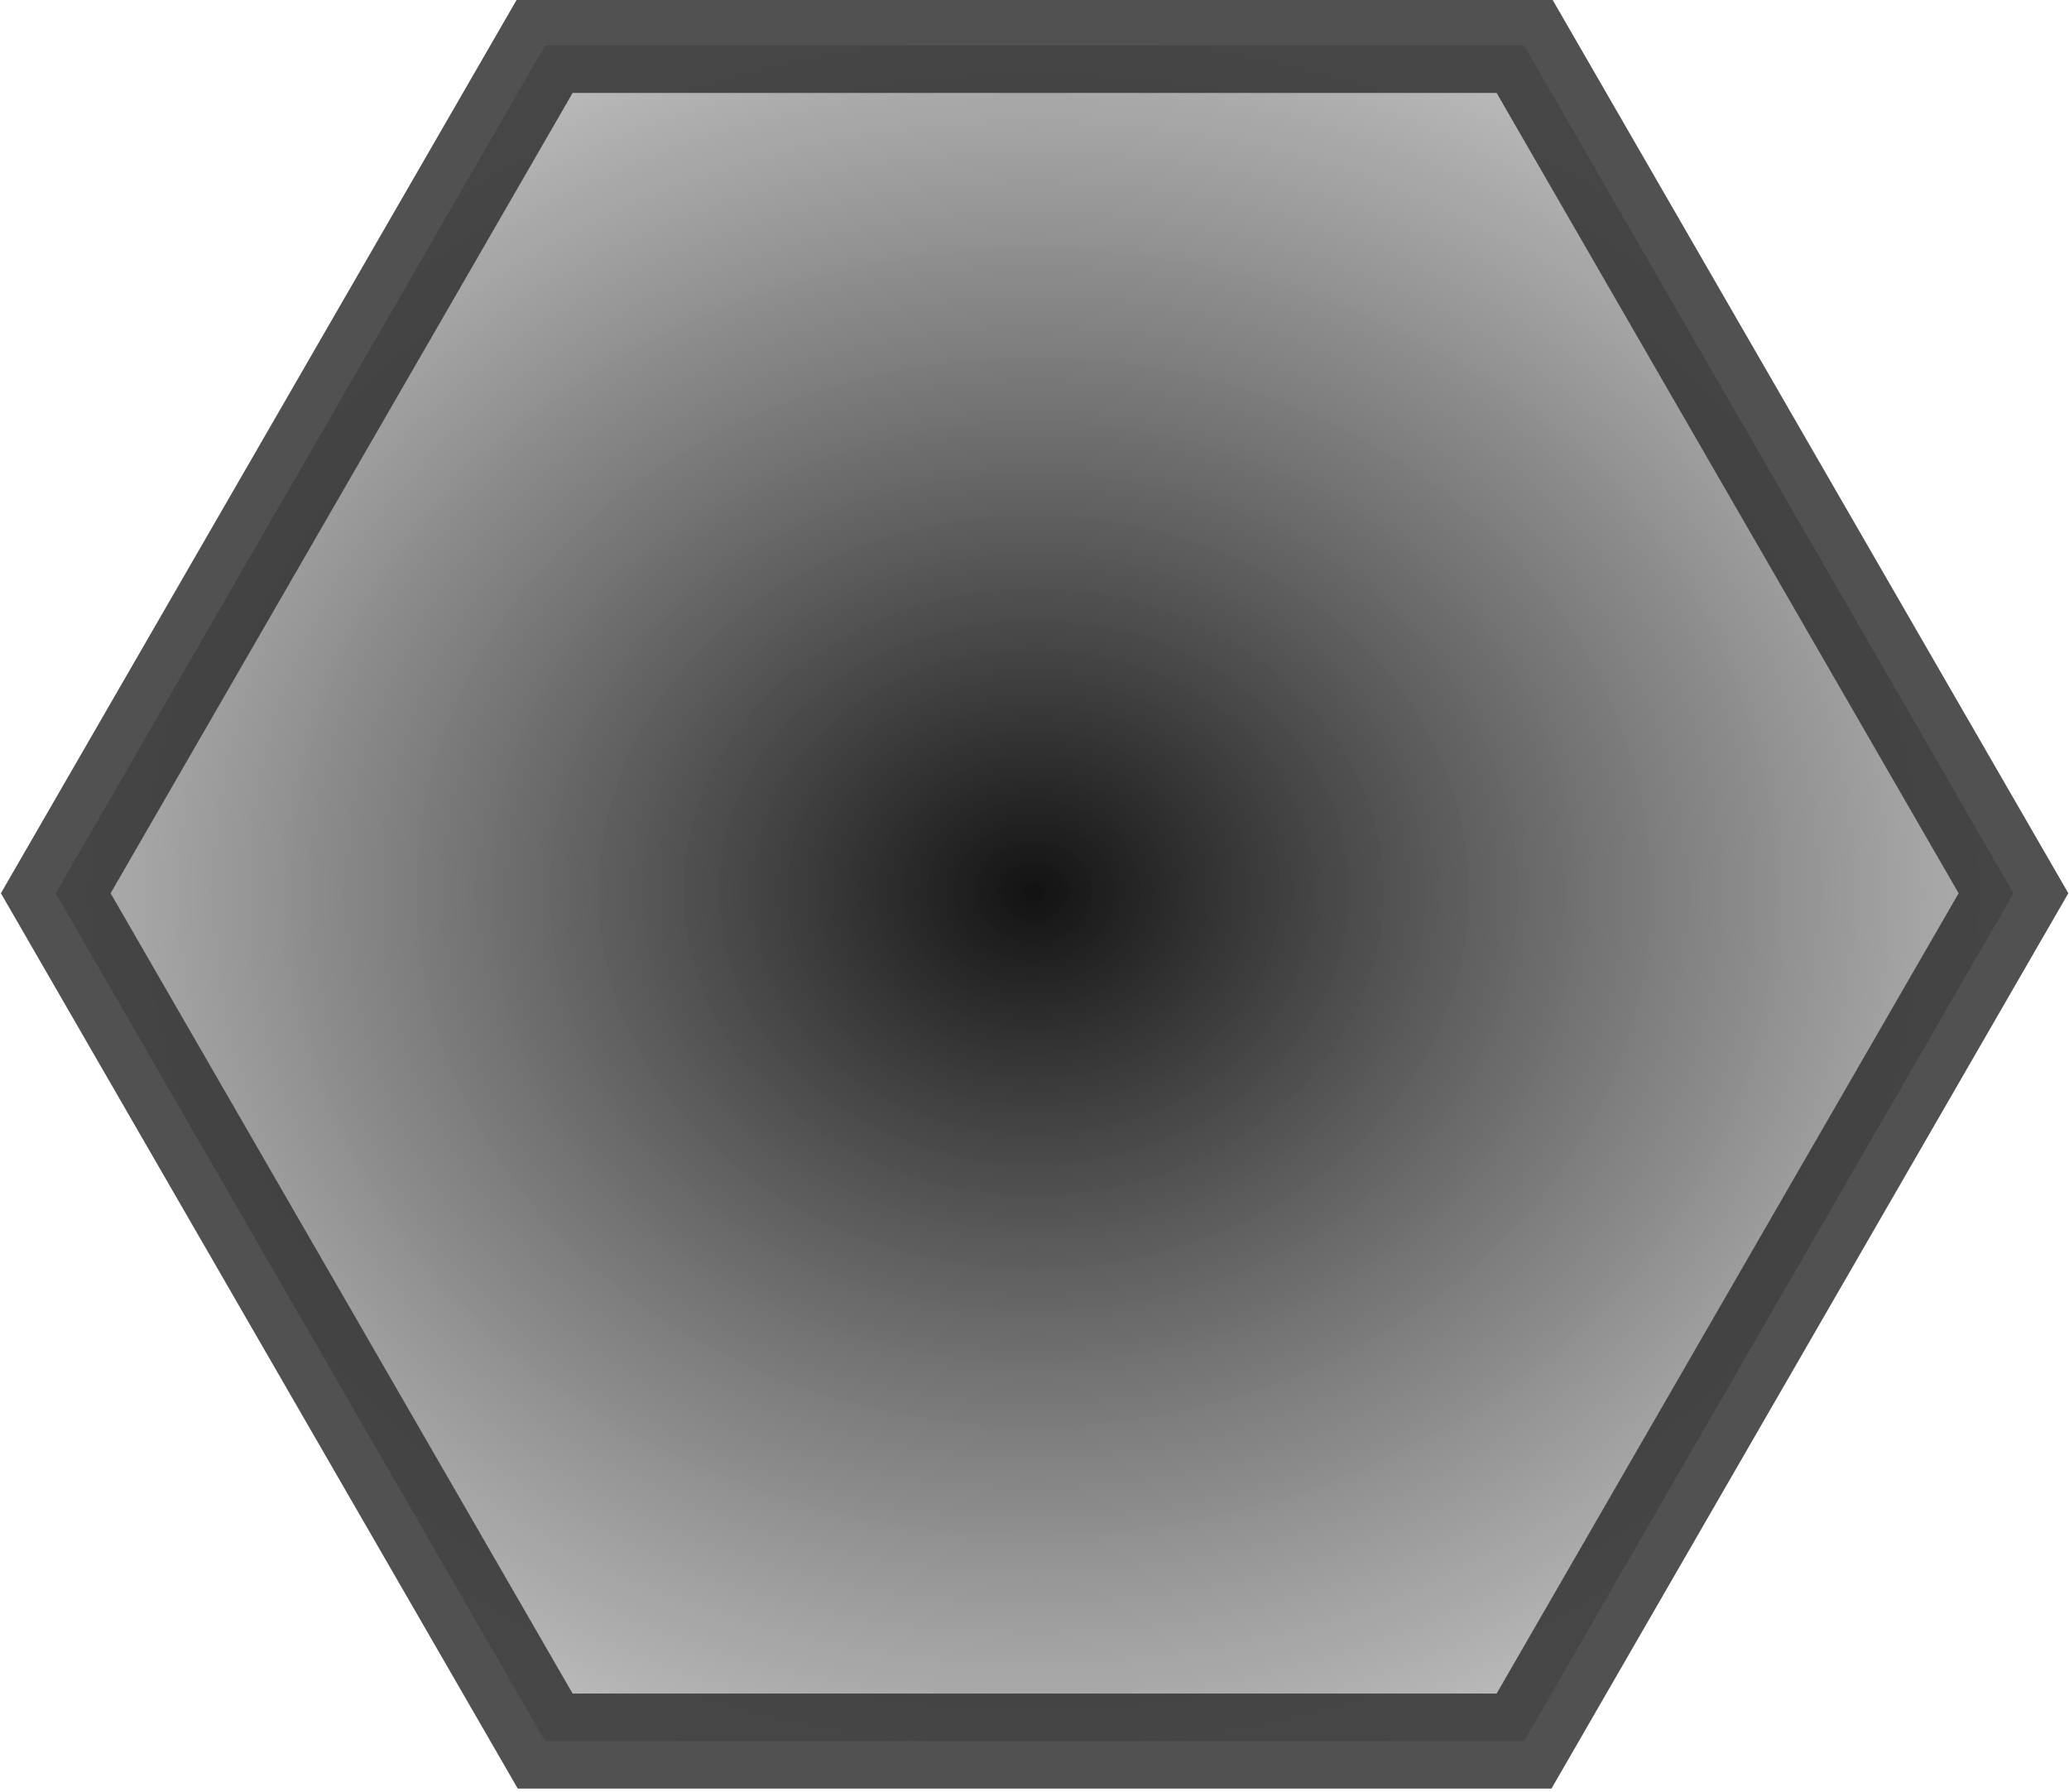 <?xml version="1.0" encoding="UTF-8" standalone="no"?>
<!-- Created with Inkscape (http://www.inkscape.org/) -->

<svg
   width="130.56"
   height="113.068"
   viewBox="0 0 34.544 29.916"
   version="1.1"
   id="svg1"
   inkscape:export-filename="loot_background_perk.svg"
   inkscape:export-xdpi="96"
   inkscape:export-ydpi="96"
   xmlns:inkscape="http://www.inkscape.org/namespaces/inkscape"
   xmlns:sodipodi="http://sodipodi.sourceforge.net/DTD/sodipodi-0.dtd"
   xmlns:xlink="http://www.w3.org/1999/xlink"
   xmlns="http://www.w3.org/2000/svg"
   xmlns:svg="http://www.w3.org/2000/svg">
  <sodipodi:namedview
     id="namedview1"
     pagecolor="#505050"
     bordercolor="#ffffff"
     borderopacity="1"
     inkscape:showpageshadow="0"
     inkscape:pageopacity="0"
     inkscape:pagecheckerboard="1"
     inkscape:deskcolor="#505050"
     inkscape:document-units="mm" />
  <defs
     id="defs1">
    <radialGradient
       inkscape:collect="always"
       xlink:href="#linearGradient8"
       id="radialGradient4-5-5-5-4"
       cx="141.969"
       cy="177.886"
       fx="141.969"
       fy="177.886"
       r="72.711"
       gradientTransform="matrix(1,0,0,0.866,0,23.832)"
       gradientUnits="userSpaceOnUse" />
    <linearGradient
       id="linearGradient8"
       inkscape:collect="always">
      <stop
         style="stop-color:#1a1a1a;stop-opacity:0.8;"
         offset="0"
         id="stop7" />
      <stop
         style="stop-color:#575757;stop-opacity:0.7;"
         offset="1"
         id="stop8" />
    </linearGradient>
    <radialGradient
       inkscape:collect="always"
       xlink:href="#linearGradient12"
       id="radialGradient5-3-0-4-1"
       gradientUnits="userSpaceOnUse"
       gradientTransform="matrix(0.88,0,0,0.762,-133.97,85.028)"
       cx="141.969"
       cy="177.886"
       fx="141.969"
       fy="177.886"
       r="72.711" />
    <linearGradient
       id="linearGradient12"
       inkscape:collect="always">
      <stop
         style="stop-color:#000000;stop-opacity:0.929;"
         offset="0"
         id="stop9" />
      <stop
         style="stop-color:#333333;stop-opacity:0.34;"
         offset="1"
         id="stop12" />
    </linearGradient>
  </defs>
  <g
     inkscape:label="Layer 1"
     inkscape:groupmode="layer"
     id="layer1"
     transform="translate(-66.146,-12.171)">
    <g
       style="fill:url(#radialGradient4-5-5-5-4)"
       id="g2-5-40-5-3"
       transform="matrix(0.273,0,0,0.273,85.873,-33.155)">
      <path
         d="m 50.879,220.651 -29.932,51.844 h -59.865 l -29.932,-51.844 29.932,-51.844 h 59.865 z"
         fill="url(#paint0_radial_2890_16)"
         stroke="#1a1a1a"
         stroke-width="8.16"
         id="path1-2-1-2-2"
         style="fill:url(#radialGradient5-3-0-4-1);fill-opacity:1;stroke:#333333;stroke-width:5.811;stroke-dasharray:none;stroke-opacity:0.85" />
    </g>
  </g>
</svg>
